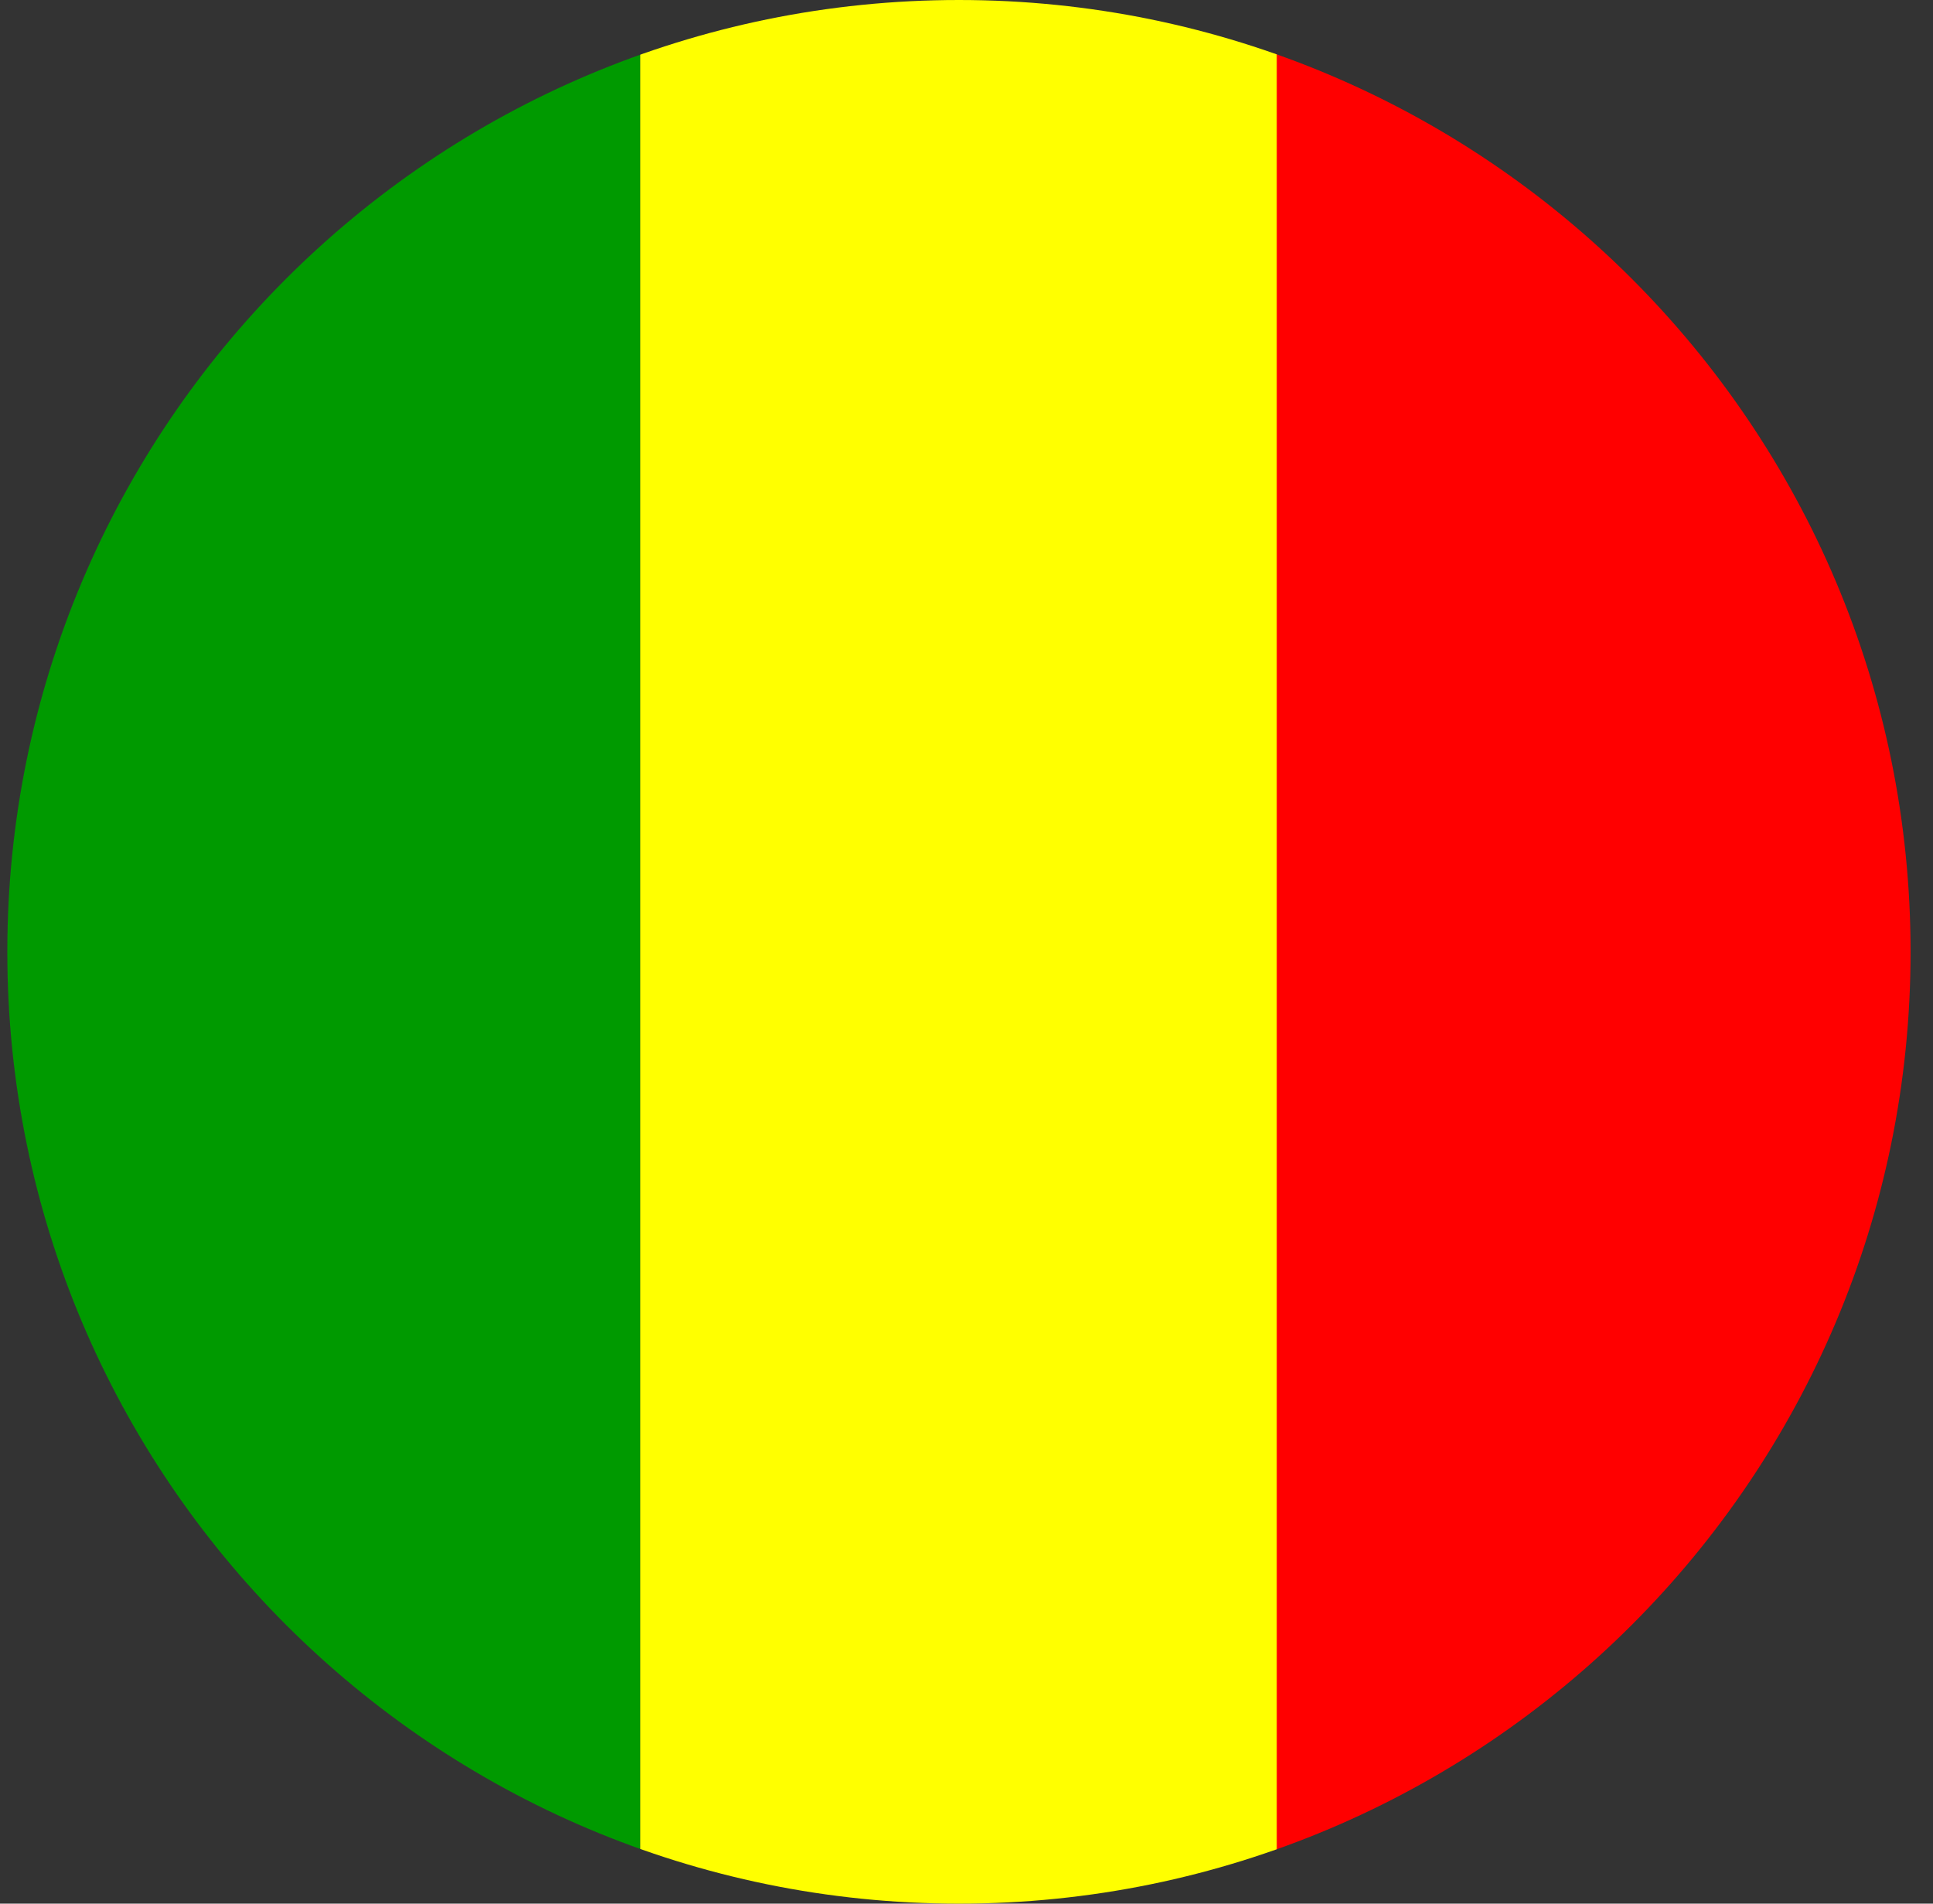 <svg width="65" height="64" viewBox="0 0 65 64" fill="none" xmlns="http://www.w3.org/2000/svg">
<rect x="0" y="0" width="65" height="64" fill="#333333" stroke="none"/>
<g id="Rounded=Mali (ML)">
<g clip-path="url(#clip0_2909_185355)">
<g id="Group">
<path id="Vector" fill-rule="evenodd" clip-rule="evenodd" d="M42.821 0H64.246V64H42.821V0Z" fill="#FF0000"/>
<path id="Vector_2" fill-rule="evenodd" clip-rule="evenodd" d="M0.246 0H21.534V64H0.246V0Z" fill="#009A00"/>
<path id="Vector_3" fill-rule="evenodd" clip-rule="evenodd" d="M21.533 0H42.933V64H21.533V0Z" fill="#FFFF00"/>
</g>
</g>
</g>
<defs>
<clipPath id="clip0_2909_185355">
<path d="M0.246 32C0.246 14.327 14.573 0 32.246 0V0C49.919 0 64.246 14.327 64.246 32V32C64.246 49.673 49.919 64 32.246 64V64C14.573 64 0.246 49.673 0.246 32V32Z" fill="white"/>
</clipPath>
</defs>
</svg>
